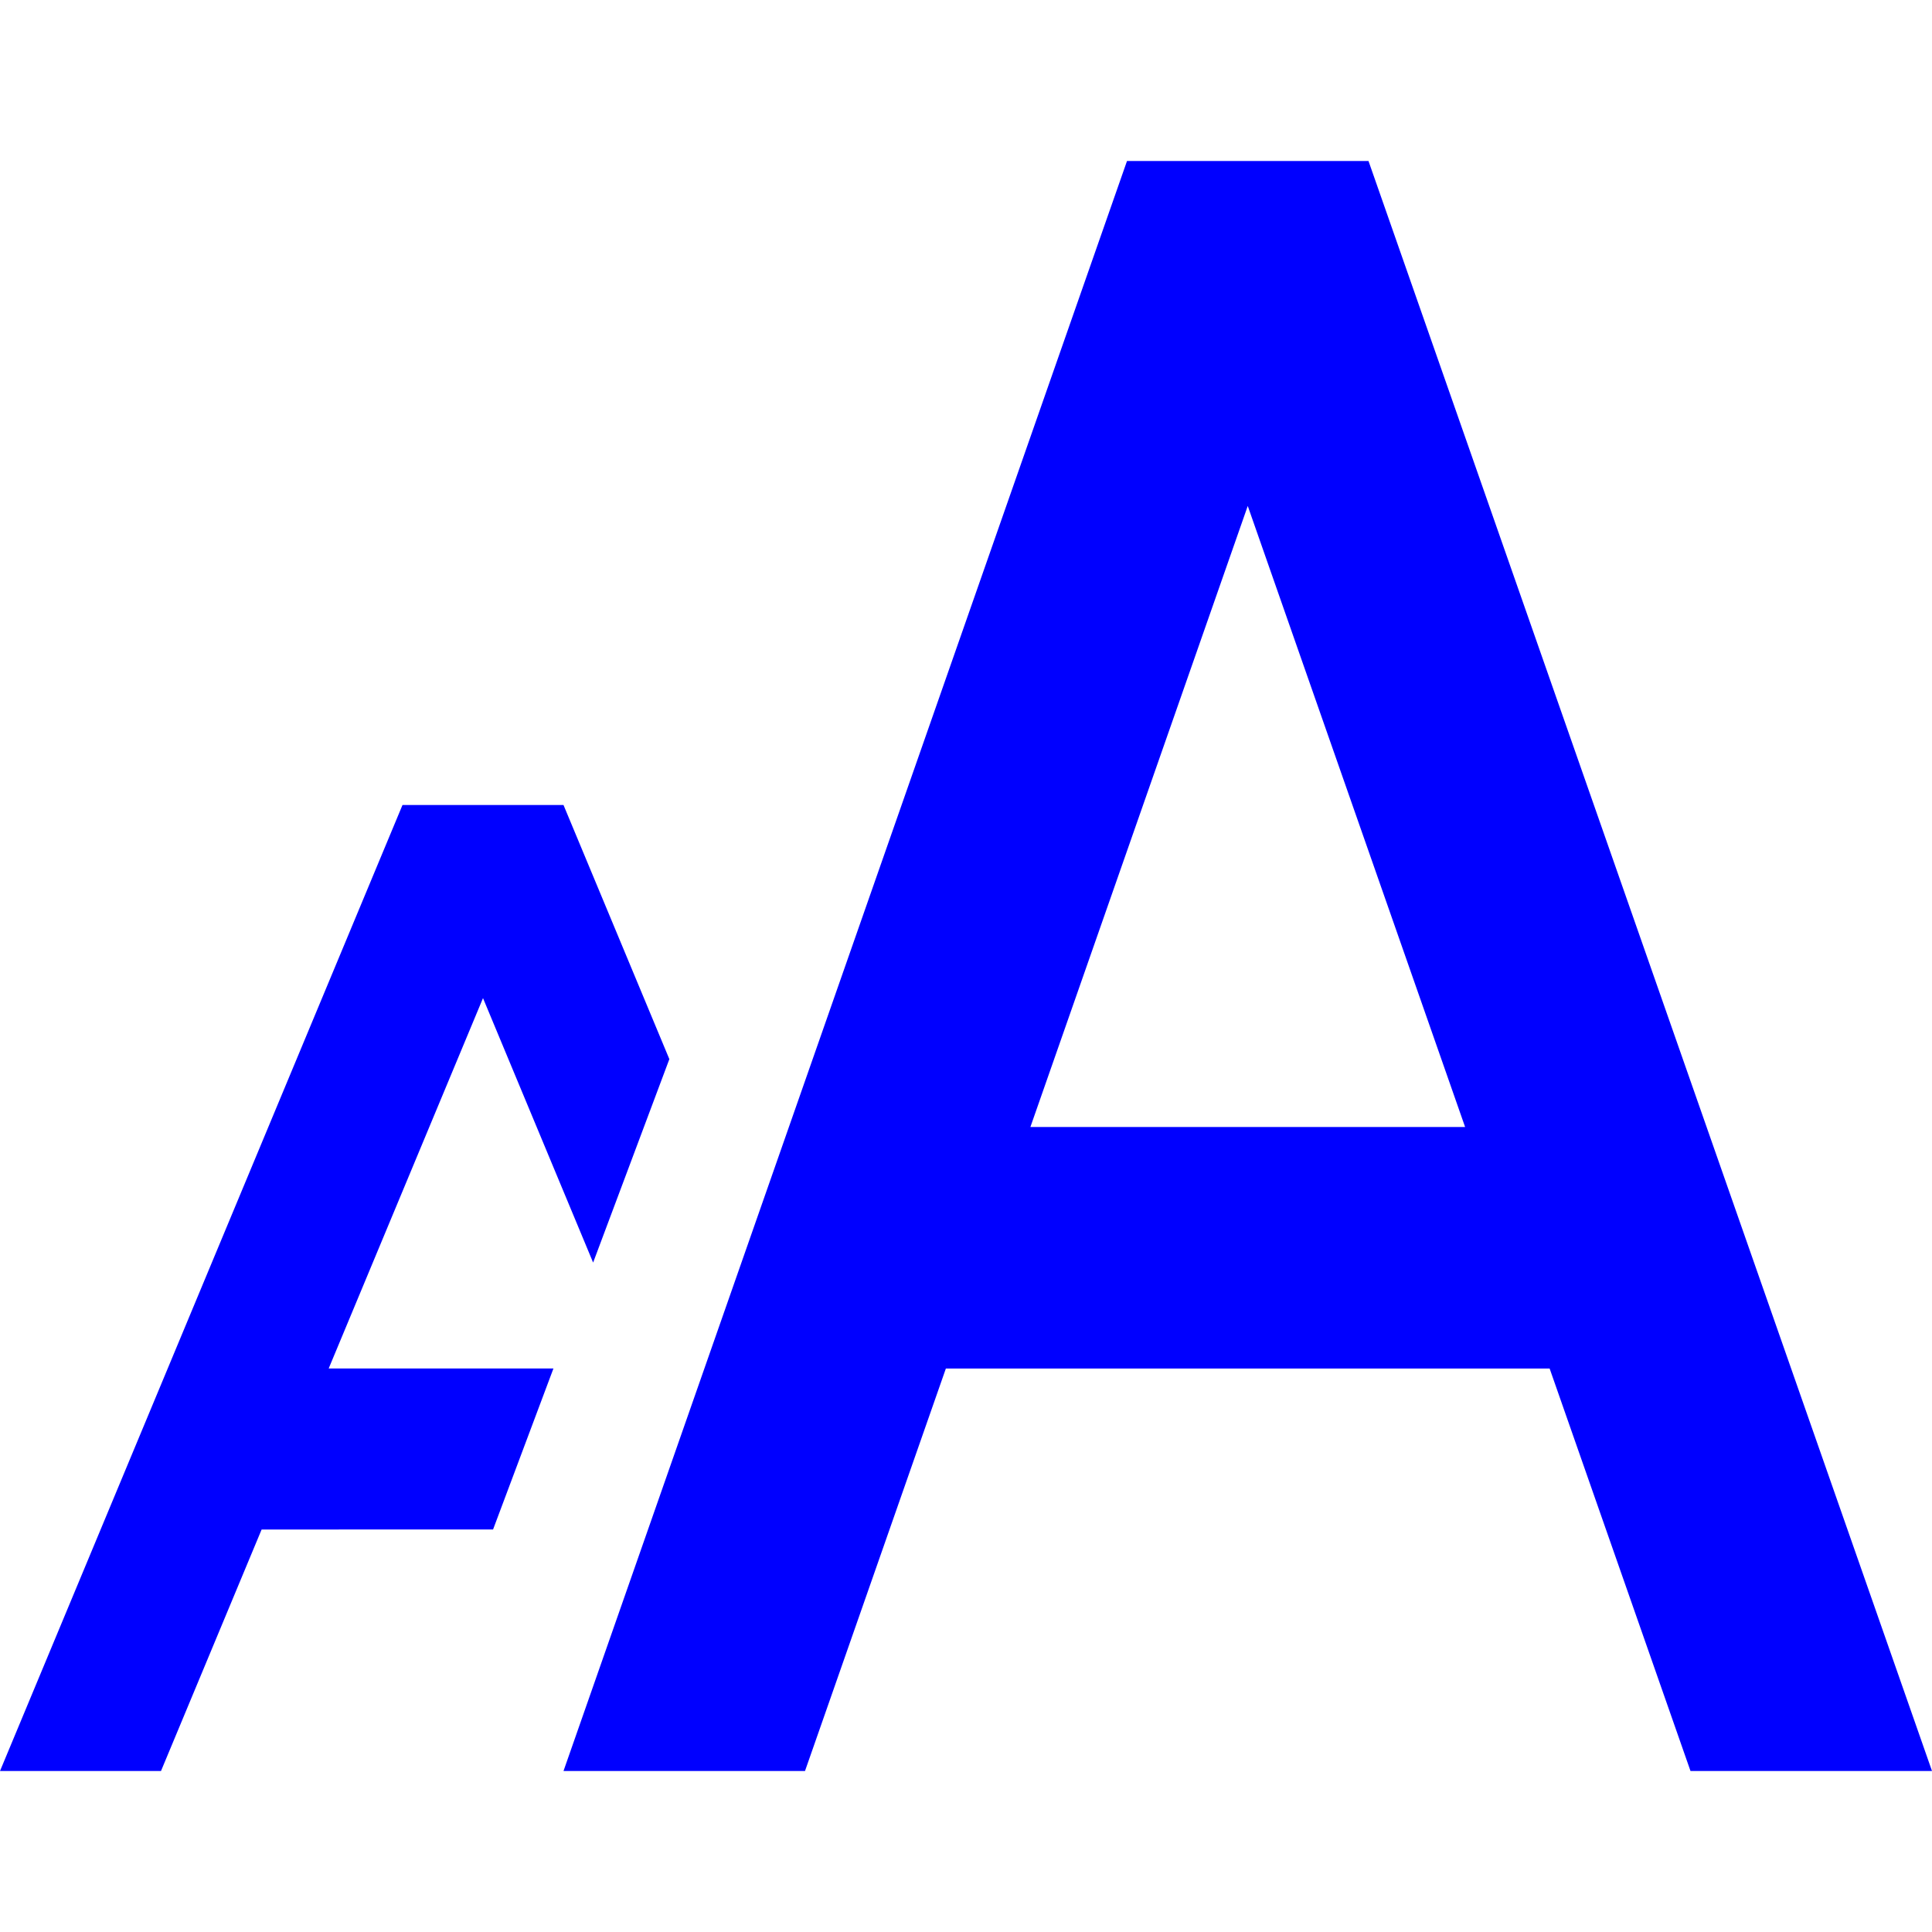 <svg width="24" height="24" fill="none" xmlns="http://www.w3.org/2000/svg"><path d="m8.315 13.157-.947 2.527L6 12.399 4.083 17h2.792l-.75 2H3.25L2 22H0l5-12h2l1.315 3.157Z" fill="#00F"/><path fill-rule="evenodd" clip-rule="evenodd" d="M24 22h-3l-1.75-5h-7.5L10 22H7l7-20h3l7 20Zm-11.2-8h5.4l-2.7-7.715L12.8 14Z" fill="#00F"/></svg>